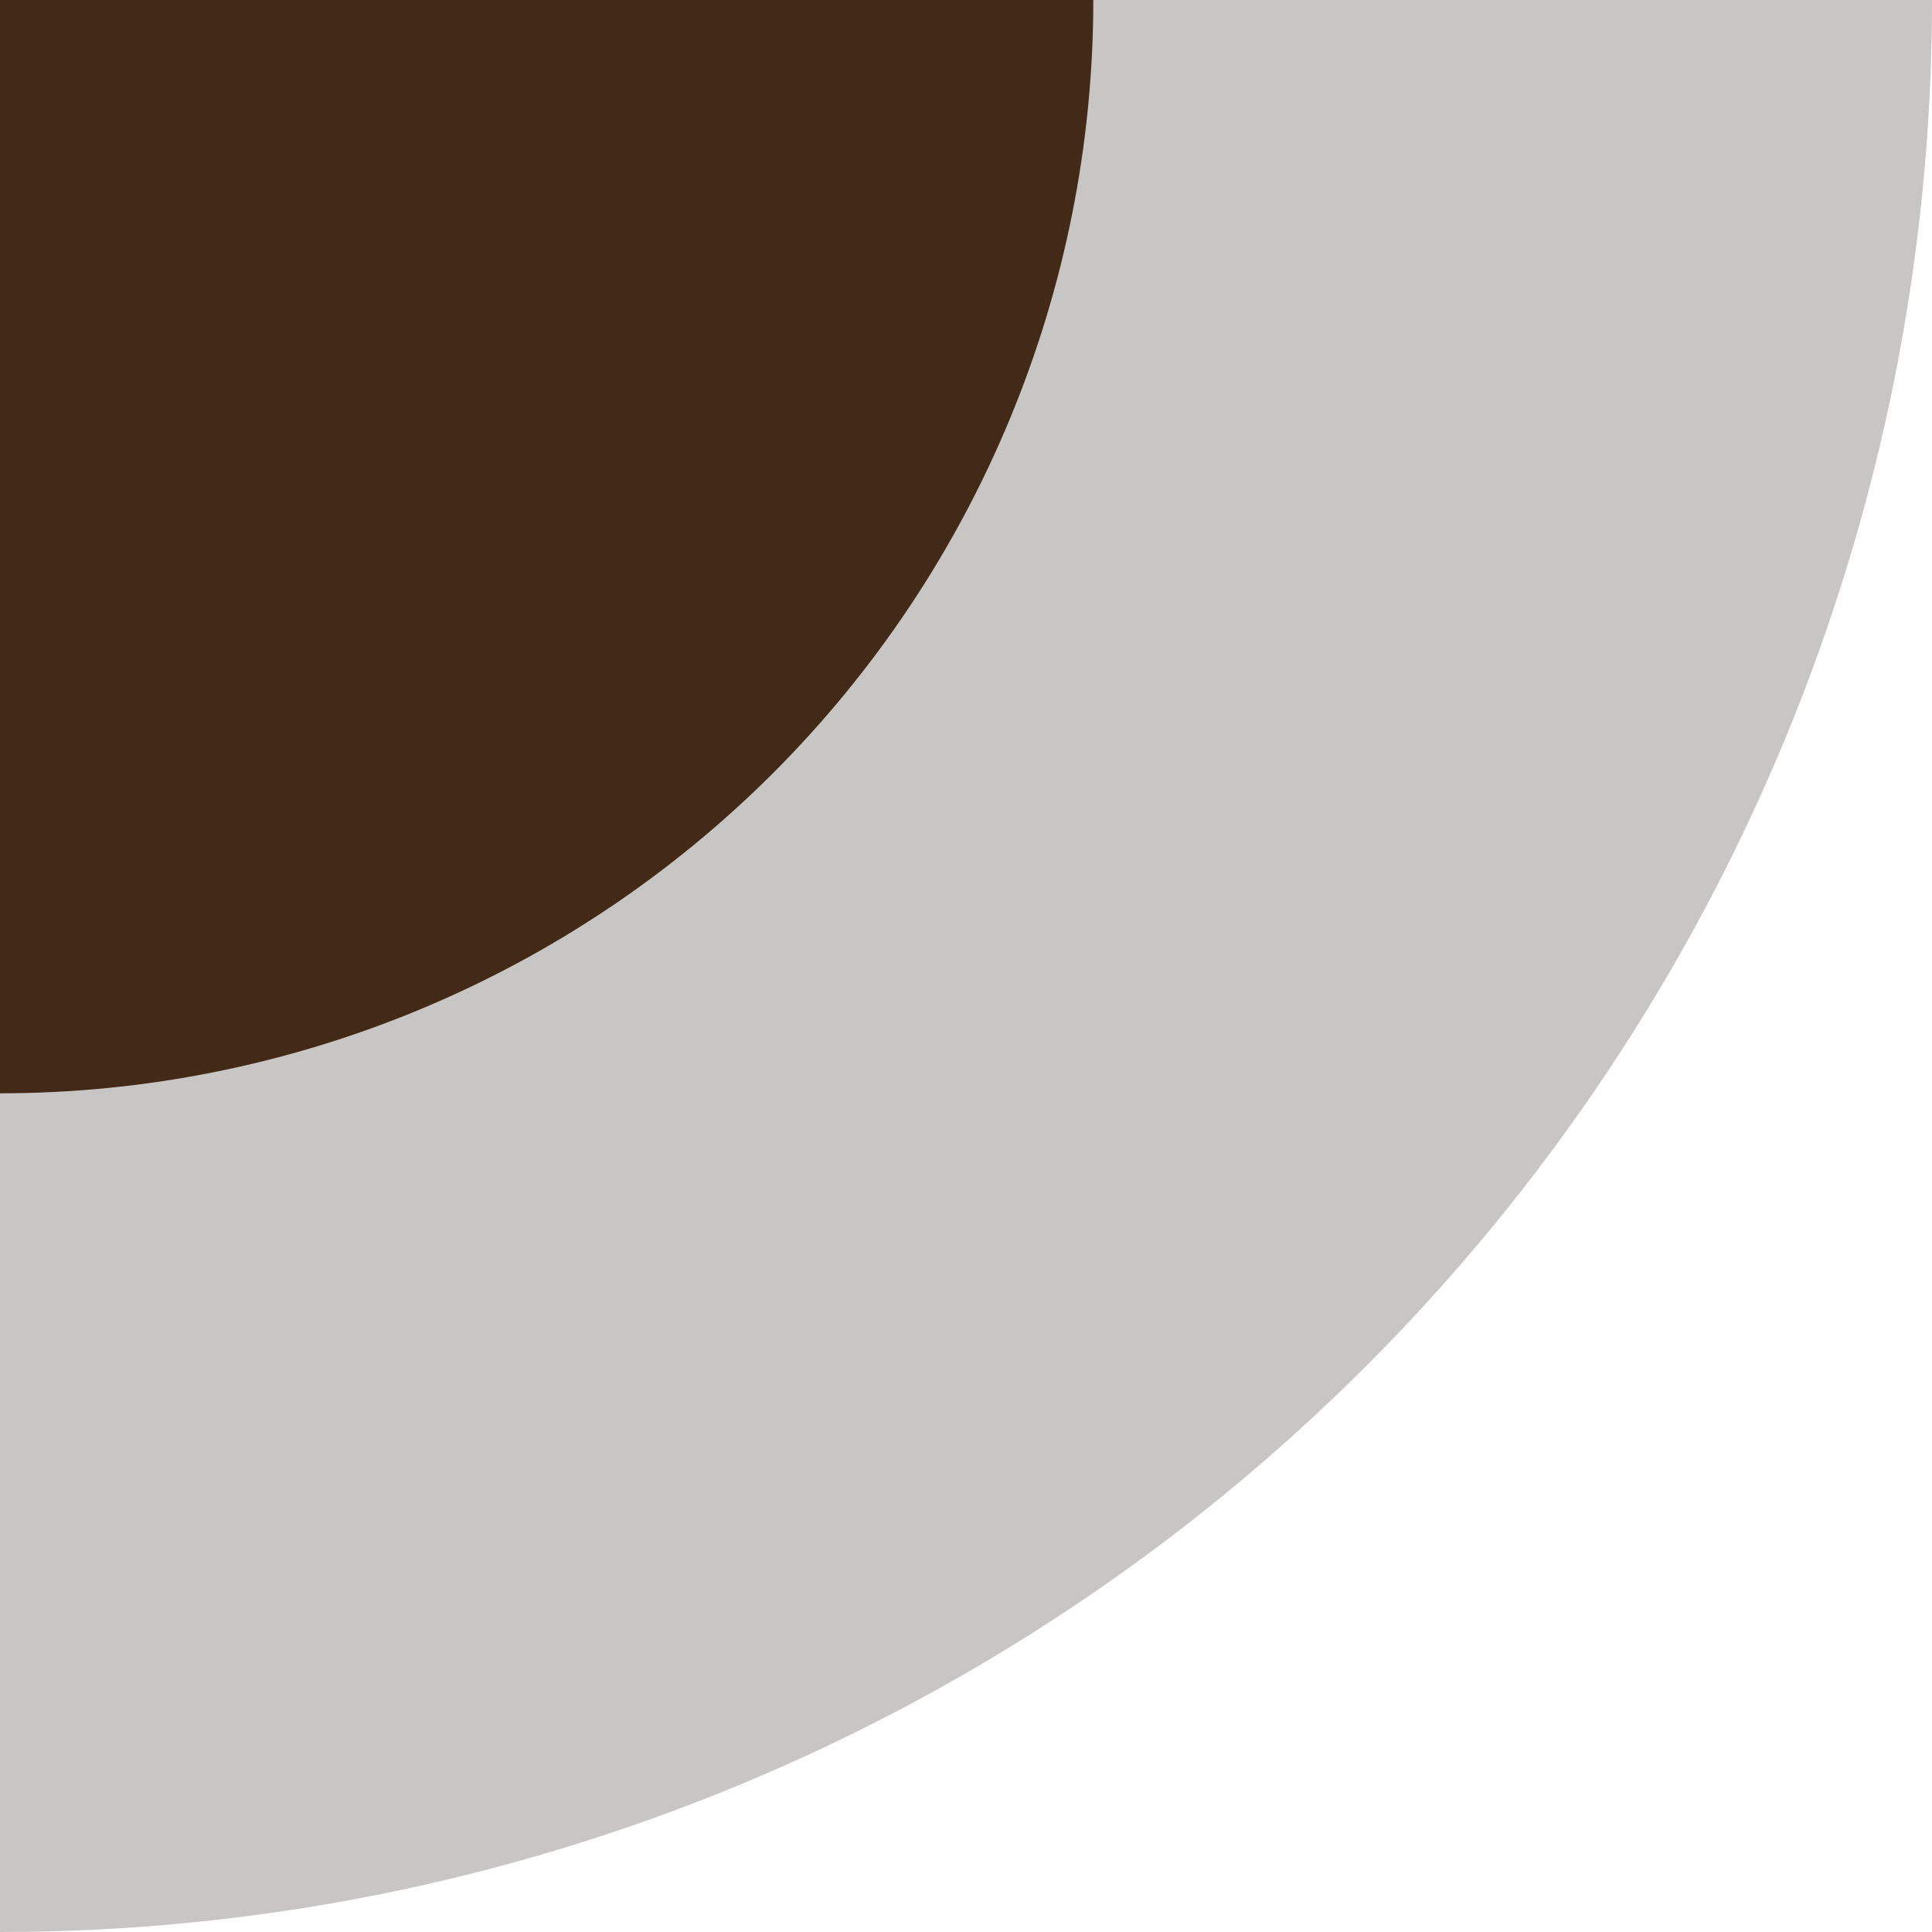 <?xml version="1.0" encoding="UTF-8" standalone="no"?>
<svg
   width="64.5"
   height="64.5"
   viewBox="0 0 64.5 64.5"
   fill="none"
   version="1.1"
   id="svg6"
   sodipodi:docname="slice2.svg"
   inkscape:version="1.2.1 (9c6d41e410, 2022-07-14, custom)"
   xmlns:inkscape="http://www.inkscape.org/namespaces/inkscape"
   xmlns:sodipodi="http://sodipodi.sourceforge.net/DTD/sodipodi-0.dtd"
   xmlns="http://www.w3.org/2000/svg"
   xmlns:svg="http://www.w3.org/2000/svg">
  <defs
     id="defs10" />
  <sodipodi:namedview
     id="namedview8"
     pagecolor="#ffffff"
     bordercolor="#666666"
     borderopacity="1.0"
     inkscape:showpageshadow="2"
     inkscape:pageopacity="0.0"
     inkscape:pagecheckerboard="0"
     inkscape:deskcolor="#d1d1d1"
     showgrid="false"
     inkscape:zoom="6.503876"
     inkscape:cx="0.076877235"
     inkscape:cy="0"
     inkscape:window-width="951"
     inkscape:window-height="1003"
     inkscape:window-x="963"
     inkscape:window-y="66"
     inkscape:window-maximized="1"
     inkscape:current-layer="svg6" />
  <path
     d="m 0,64.5 c 8.47,0 16.858,-1.668 24.683,-4.91 C 32.509,56.349 39.619,51.598 45.608,45.608 51.598,39.619 56.349,32.509 59.59,24.683 62.832,16.858 64.5,8.47 64.5,0 H 0 Z"
     fill="#c7c6c5"
     id="path2" />
  <path
     d="m 0,36.5 c 4.793,0 9.54,-0.944 13.968,-2.778 4.428,-1.834 8.452,-4.523 11.841,-7.912 3.389,-3.389 6.078,-7.413 7.912,-11.841 C 35.556,9.54 36.5,4.793 36.5,0 H 0 Z"
     fill="#422918"
     id="path4" />
</svg>
